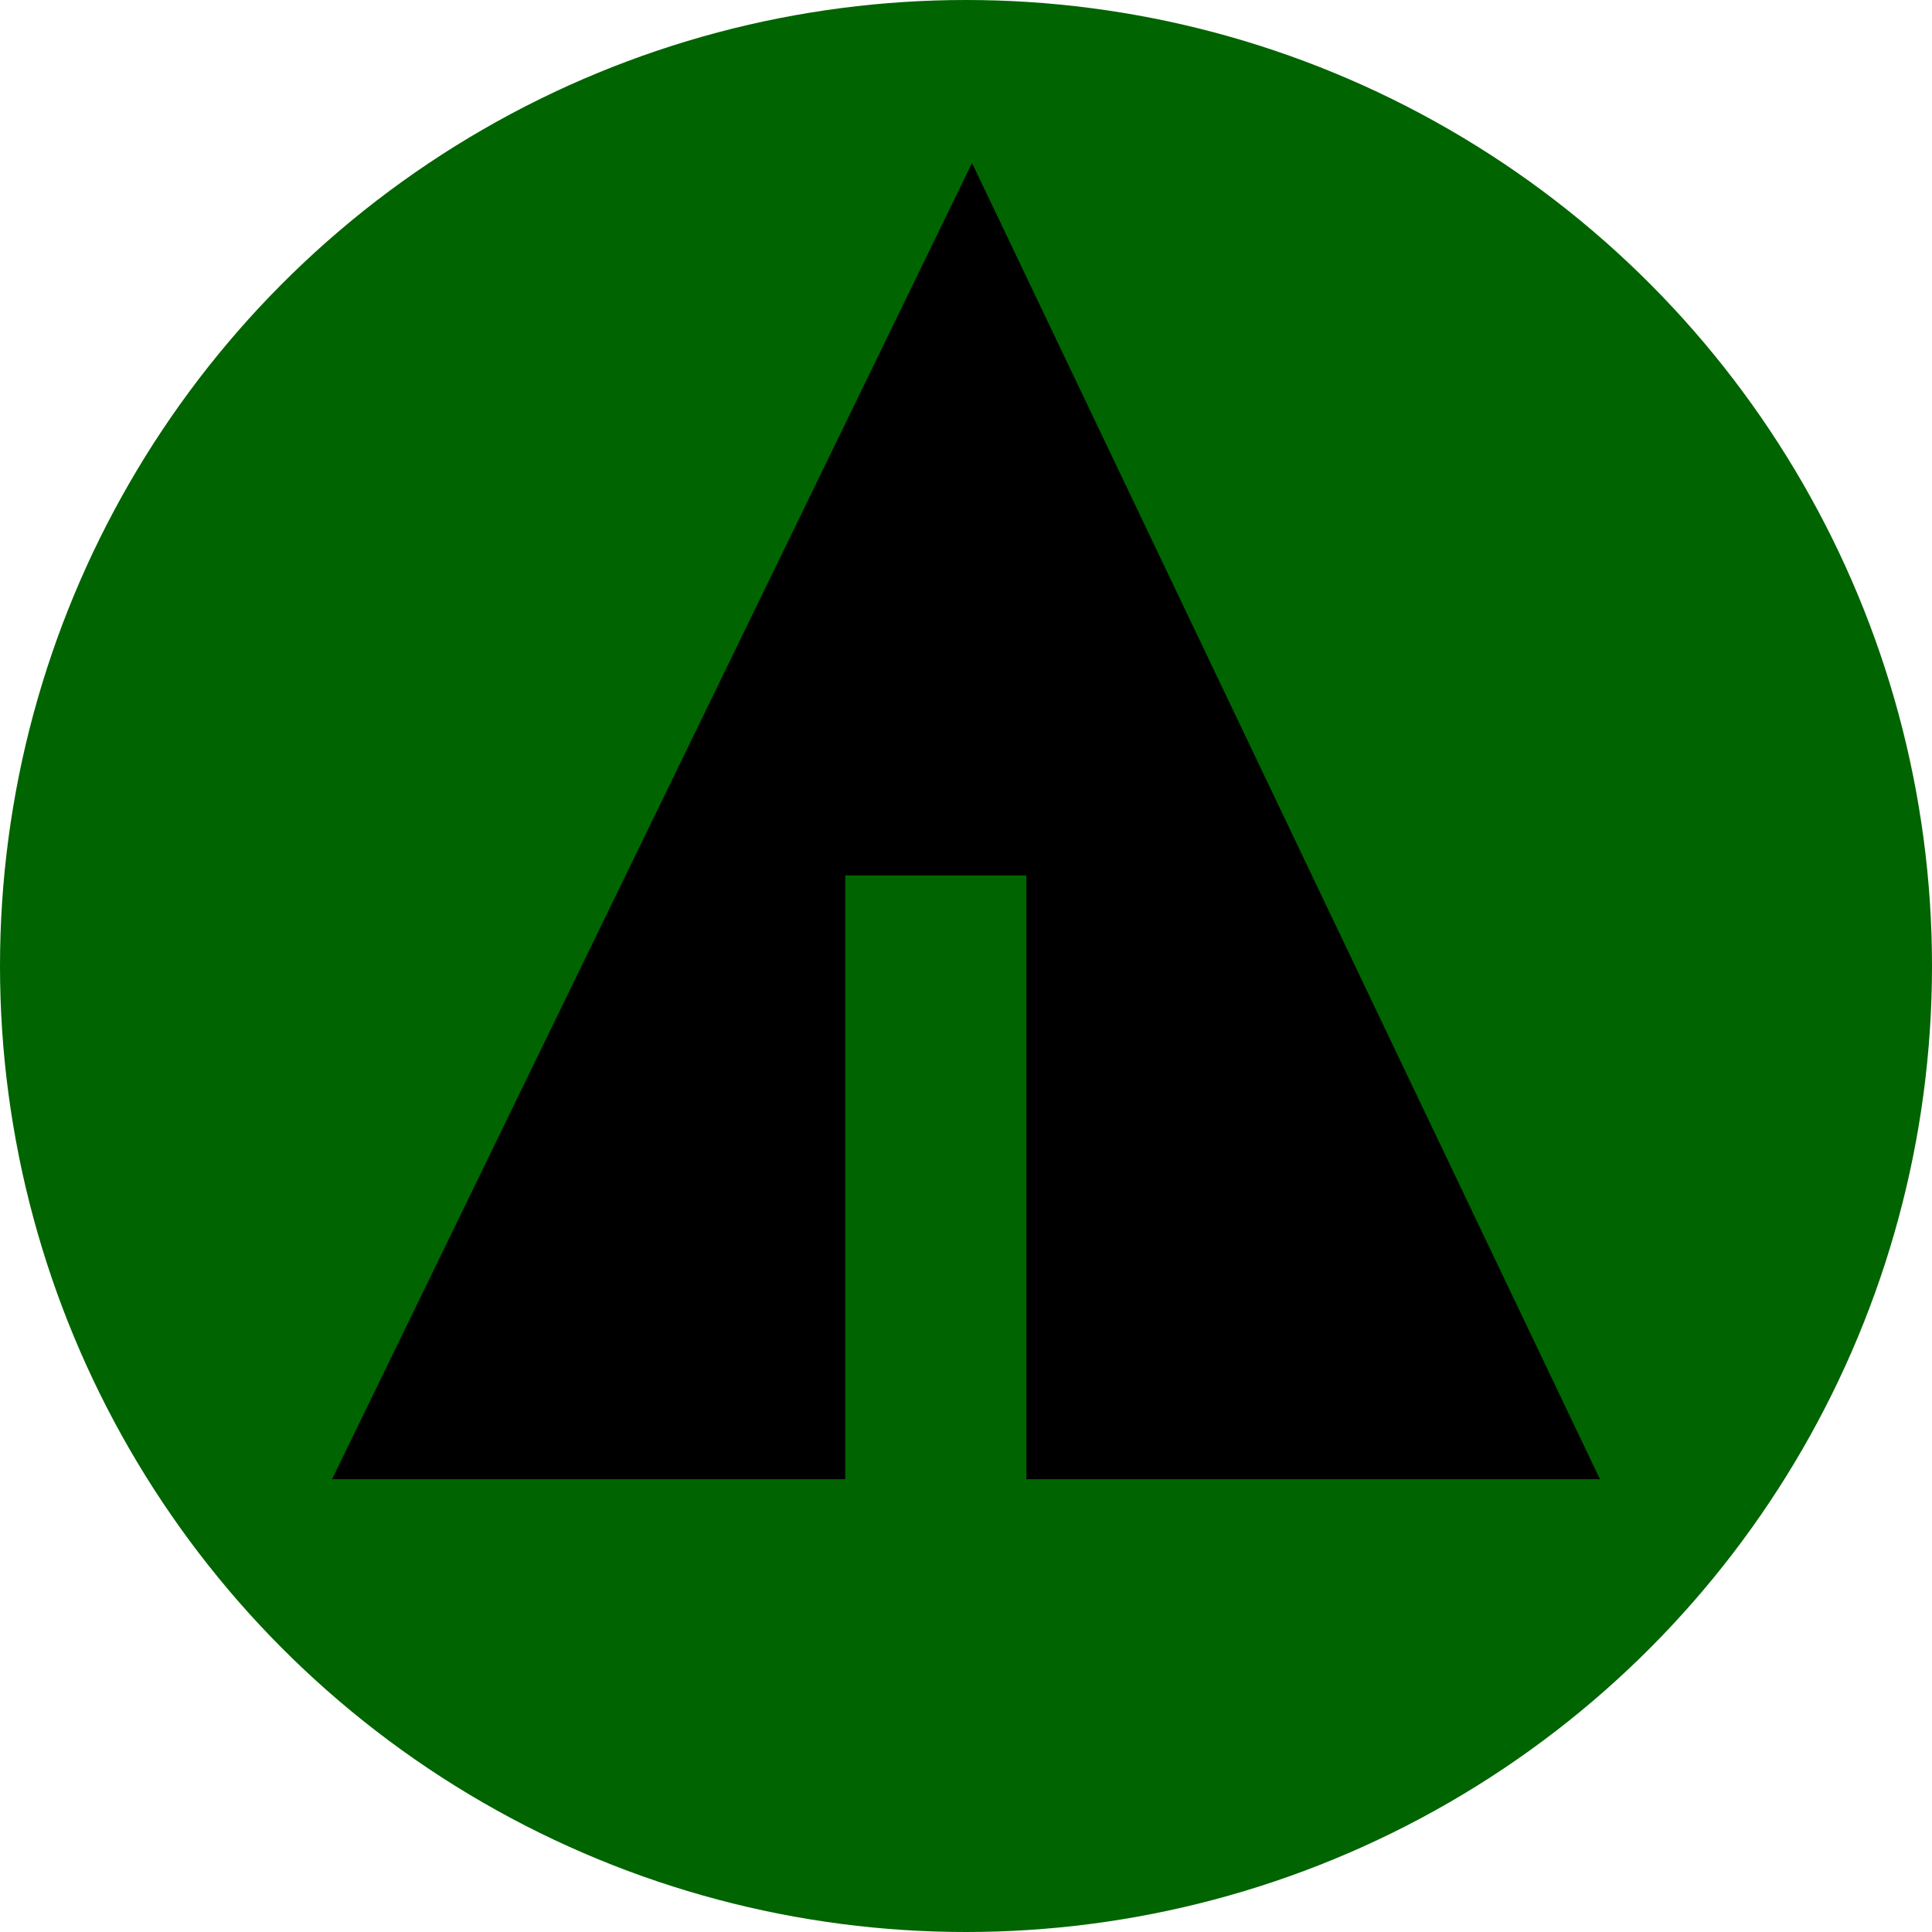<svg xmlns="http://www.w3.org/2000/svg" width="32px" height="32px" viewBox="0 0 32 32" aria-labelledby="title">

    <circle fill="darkgreen" cx="16" cy="16" r="16"/>
    <line stroke="darkgreen" x1="11" y1="18.1" x2="15.1" y2="20.4"/>
    <line stroke="darkgreen" x1="16.5" y1="18.2" x2="19.3" y2="15.7"/>
    <line stroke="darkgreen" x1="16.5" y1="21" x2="21.2" y2="17.9"/>

    <polygon fill="black" points="5.5,24.5 14,24.5 14,14.5 17,14.5 17,24.5 26.5,24.5 16.1,2.7"/>
</svg>